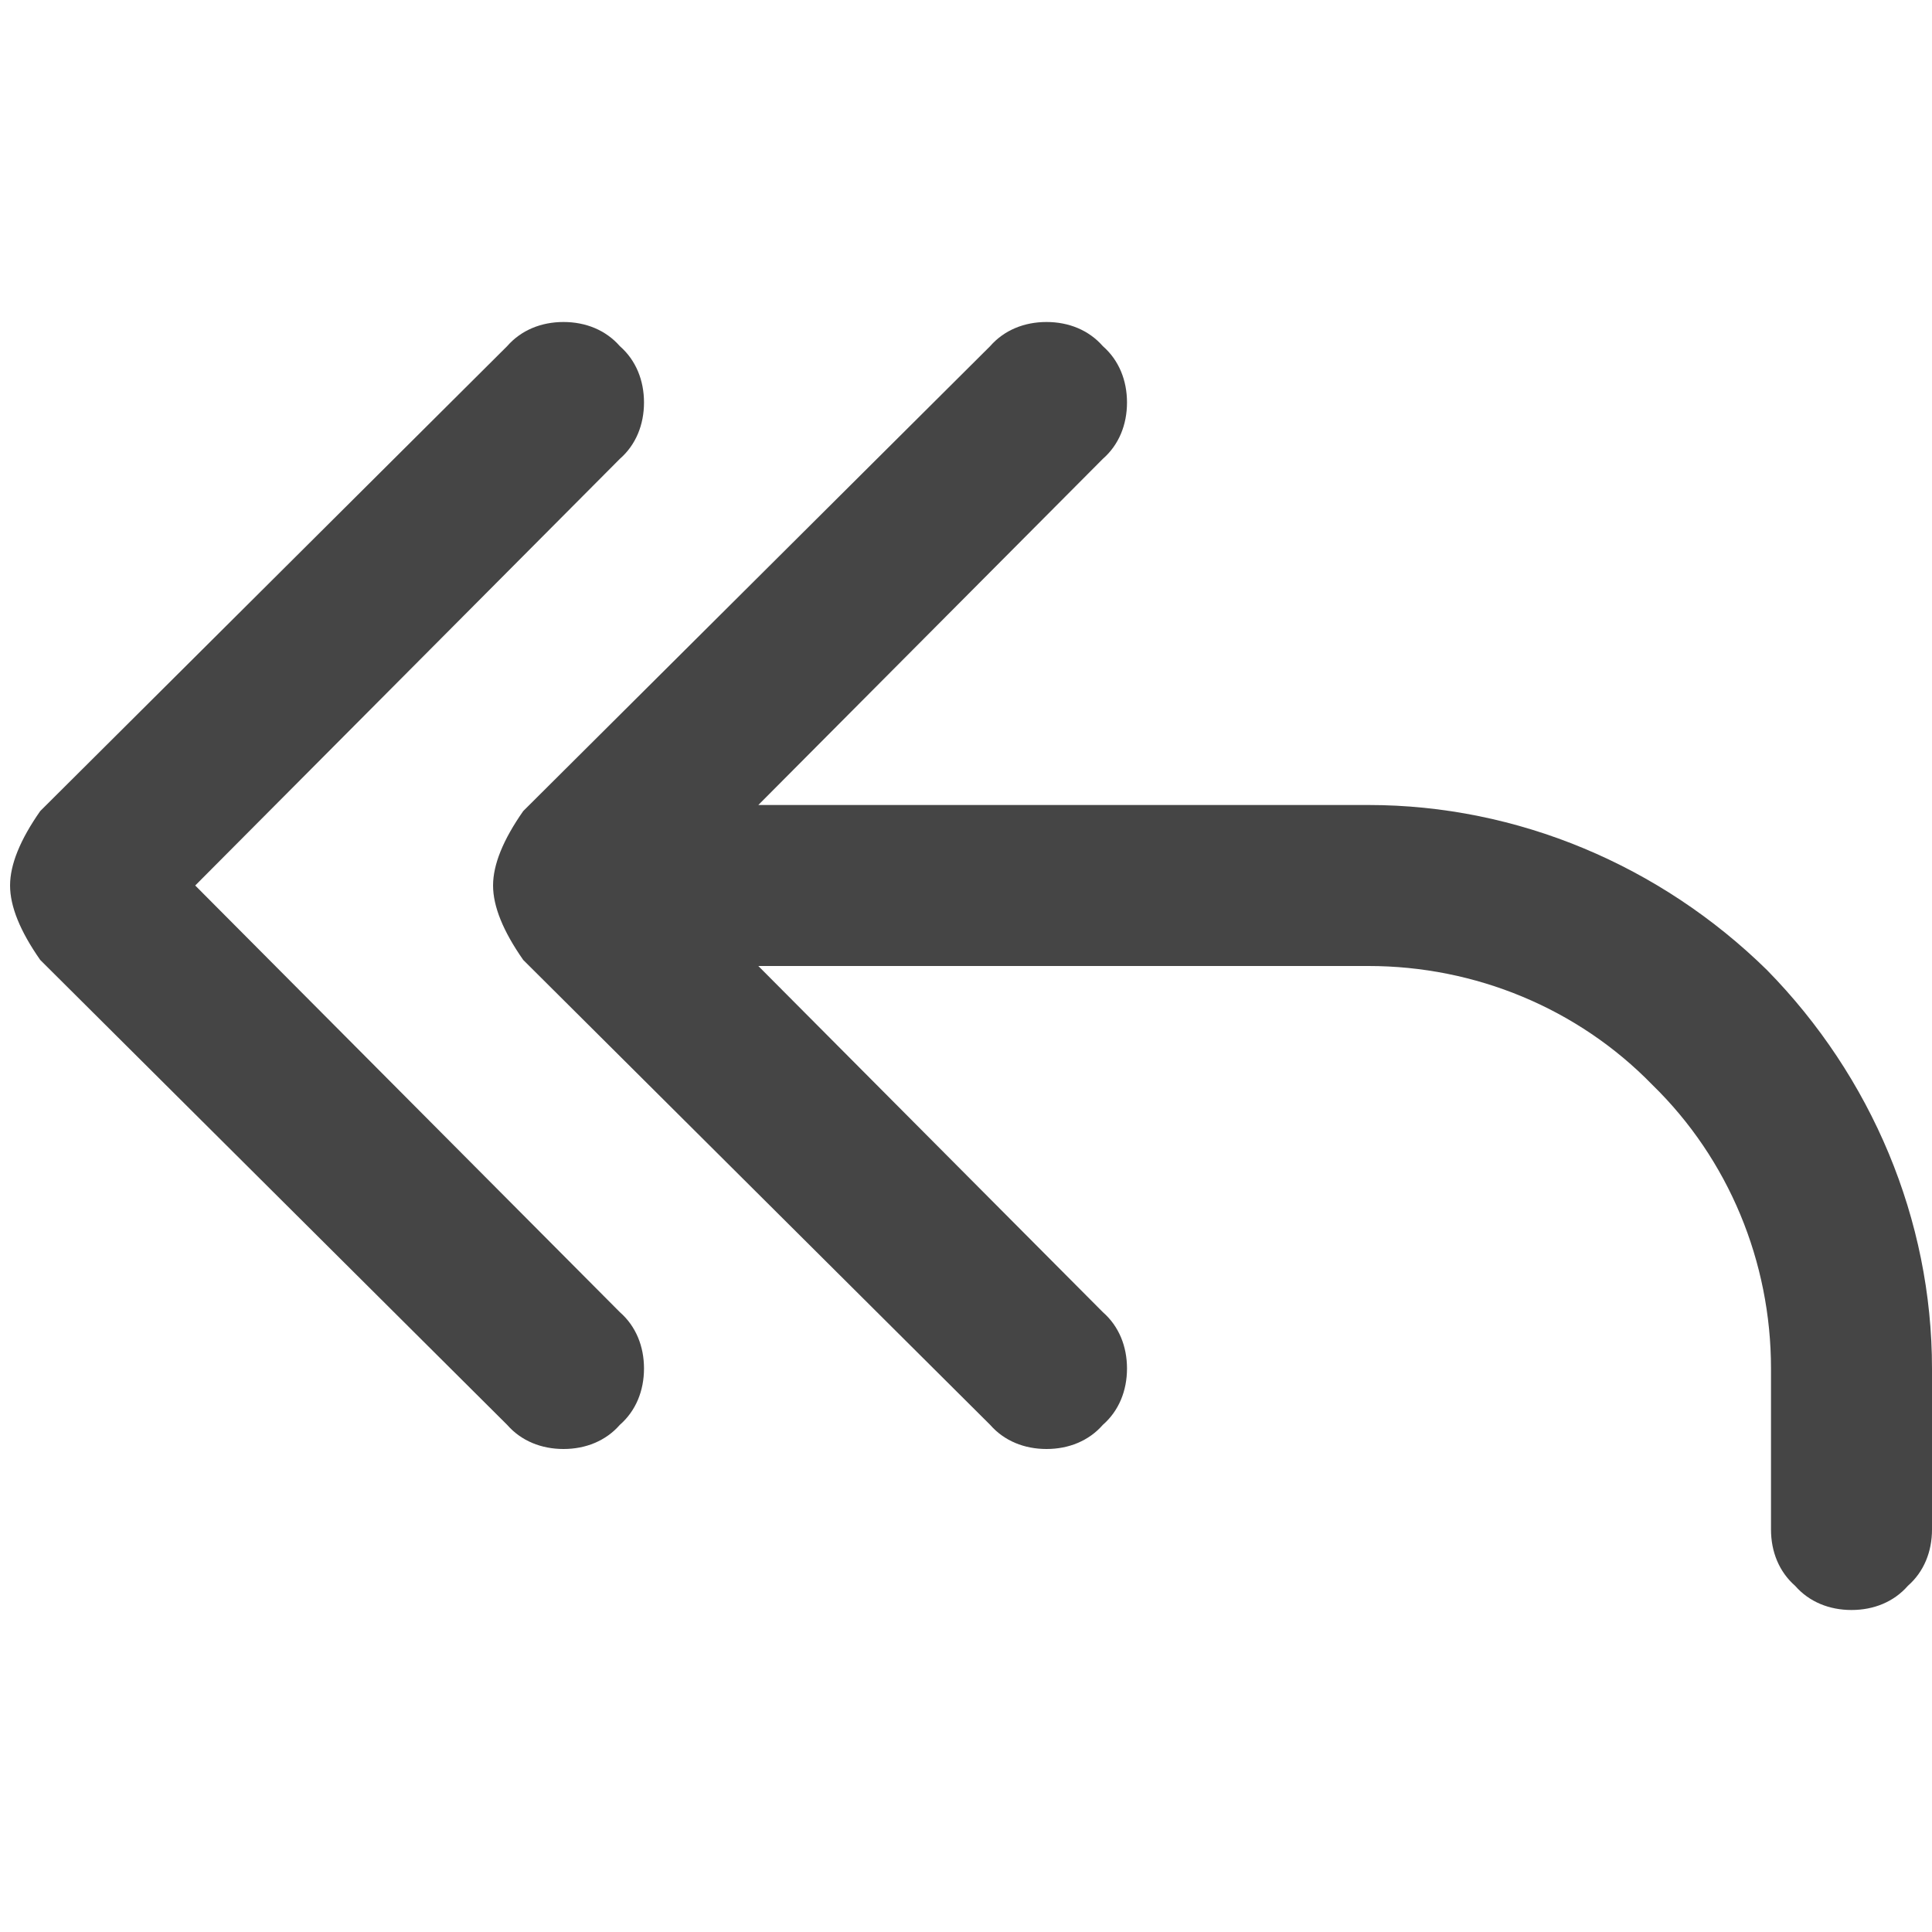 <?xml version="1.0" standalone="no"?><!-- Generator: Gravit.io --><svg xmlns="http://www.w3.org/2000/svg" xmlns:xlink="http://www.w3.org/1999/xlink" width="96" height="96"><path d=" M 37.681 48 L 68 48 C 73.3 48 78.4 50.1 82.1 53.9 C 85.9 57.6 88 62.7 88 68 L 88 76 C 88 77.1 88.4 78.1 89.2 78.8 C 89.9 79.6 90.9 80 92 80 C 93.1 80 94.1 79.6 94.8 78.8 C 95.6 78.1 96 77.1 96 76 L 96 68 C 96 60.6 93 53.5 87.8 48.2 C 82.5 43 75.4 40 68 40 L 37.681 40 L 54.8 22.8 C 55.6 22.1 56 21.1 56 20 C 56 18.9 55.6 17.9 54.8 17.2 C 54.1 16.4 53.1 16 52 16 C 50.9 16 49.9 16.4 49.2 17.2 L 26 40.3 Q 24.5 42.442 24.5 44 Q 24.5 45.558 26 47.7 L 49.2 70.8 C 49.9 71.6 50.9 72 52 72 C 53.1 72 54.1 71.6 54.8 70.8 C 55.6 70.1 56 69.1 56 68 C 56 66.9 55.6 65.9 54.8 65.2 L 37.681 48 Z  M 25.2 70.8 L 2 47.7 Q 0.5 45.558 0.5 44 Q 0.5 42.442 2 40.3 L 25.2 17.2 C 25.9 16.4 26.9 16 28 16 C 29.1 16 30.1 16.4 30.8 17.2 C 31.6 17.9 32 18.9 32 20 C 32 21.1 31.6 22.1 30.8 22.8 L 9.7 44 L 30.8 65.2 C 31.6 65.9 32 66.9 32 68 C 32 69.1 31.6 70.1 30.8 70.8 C 30.1 71.6 29.1 72 28 72 C 26.9 72 25.9 71.6 25.2 70.8 Z " fill-rule="evenodd" fill="#454545" stroke="none"/><mask id="_mask_8gVrZbw7TkOKr3UZhqI84vVpB7lRN3CL"><path d=" M 37.681 48 L 68 48 C 73.3 48 78.4 50.1 82.1 53.9 C 85.9 57.6 88 62.7 88 68 L 88 76 C 88 77.1 88.4 78.1 89.2 78.8 C 89.9 79.6 90.9 80 92 80 C 93.1 80 94.1 79.6 94.8 78.8 C 95.6 78.1 96 77.1 96 76 L 96 68 C 96 60.6 93 53.5 87.8 48.2 C 82.5 43 75.4 40 68 40 L 37.681 40 L 54.8 22.8 C 55.6 22.1 56 21.1 56 20 C 56 18.9 55.6 17.9 54.8 17.2 C 54.1 16.4 53.1 16 52 16 C 50.9 16 49.9 16.4 49.2 17.2 L 26 40.3 Q 24.5 42.442 24.5 44 Q 24.5 45.558 26 47.7 L 49.2 70.8 C 49.9 71.6 50.9 72 52 72 C 53.1 72 54.1 71.6 54.8 70.8 C 55.6 70.1 56 69.1 56 68 C 56 66.9 55.6 65.9 54.8 65.2 L 37.681 48 Z  M 25.2 70.8 L 2 47.7 Q 0.5 45.558 0.5 44 Q 0.5 42.442 2 40.3 L 25.2 17.2 C 25.9 16.4 26.9 16 28 16 C 29.1 16 30.1 16.4 30.8 17.2 C 31.6 17.9 32 18.9 32 20 C 32 21.1 31.6 22.1 30.8 22.8 L 9.7 44 L 30.8 65.2 C 31.6 65.9 32 66.9 32 68 C 32 69.1 31.6 70.1 30.8 70.8 C 30.1 71.6 29.1 72 28 72 C 26.9 72 25.9 71.6 25.2 70.8 Z " fill-rule="evenodd" fill="white" stroke="none"/></mask><path d=" M 37.681 48 L 68 48 C 73.3 48 78.4 50.1 82.1 53.9 C 85.9 57.6 88 62.7 88 68 L 88 76 C 88 77.1 88.4 78.1 89.2 78.8 C 89.9 79.6 90.9 80 92 80 C 93.1 80 94.1 79.6 94.8 78.8 C 95.6 78.1 96 77.1 96 76 L 96 68 C 96 60.6 93 53.5 87.8 48.2 C 82.5 43 75.4 40 68 40 L 37.681 40 L 54.8 22.8 C 55.6 22.1 56 21.1 56 20 C 56 18.9 55.6 17.9 54.8 17.2 C 54.1 16.4 53.1 16 52 16 C 50.9 16 49.9 16.4 49.2 17.2 L 26 40.3 Q 24.5 42.442 24.5 44 Q 24.5 45.558 26 47.7 L 49.2 70.8 C 49.9 71.6 50.9 72 52 72 C 53.1 72 54.1 71.6 54.8 70.8 C 55.6 70.1 56 69.1 56 68 C 56 66.9 55.6 65.9 54.8 65.2 L 37.681 48 Z  M 25.2 70.8 L 2 47.7 Q 0.5 45.558 0.5 44 Q 0.5 42.442 2 40.3 L 25.2 17.2 C 25.9 16.4 26.9 16 28 16 C 29.1 16 30.1 16.4 30.8 17.2 C 31.6 17.9 32 18.9 32 20 C 32 21.1 31.6 22.1 30.8 22.8 L 9.7 44 L 30.8 65.2 C 31.6 65.9 32 66.9 32 68 C 32 69.1 31.6 70.1 30.8 70.8 C 30.1 71.6 29.1 72 28 72 C 26.9 72 25.9 71.6 25.2 70.8 Z " fill-rule="evenodd" fill="none" stroke="none" stroke-width="16" mask="url(#_mask_8gVrZbw7TkOKr3UZhqI84vVpB7lRN3CL)"/></svg>